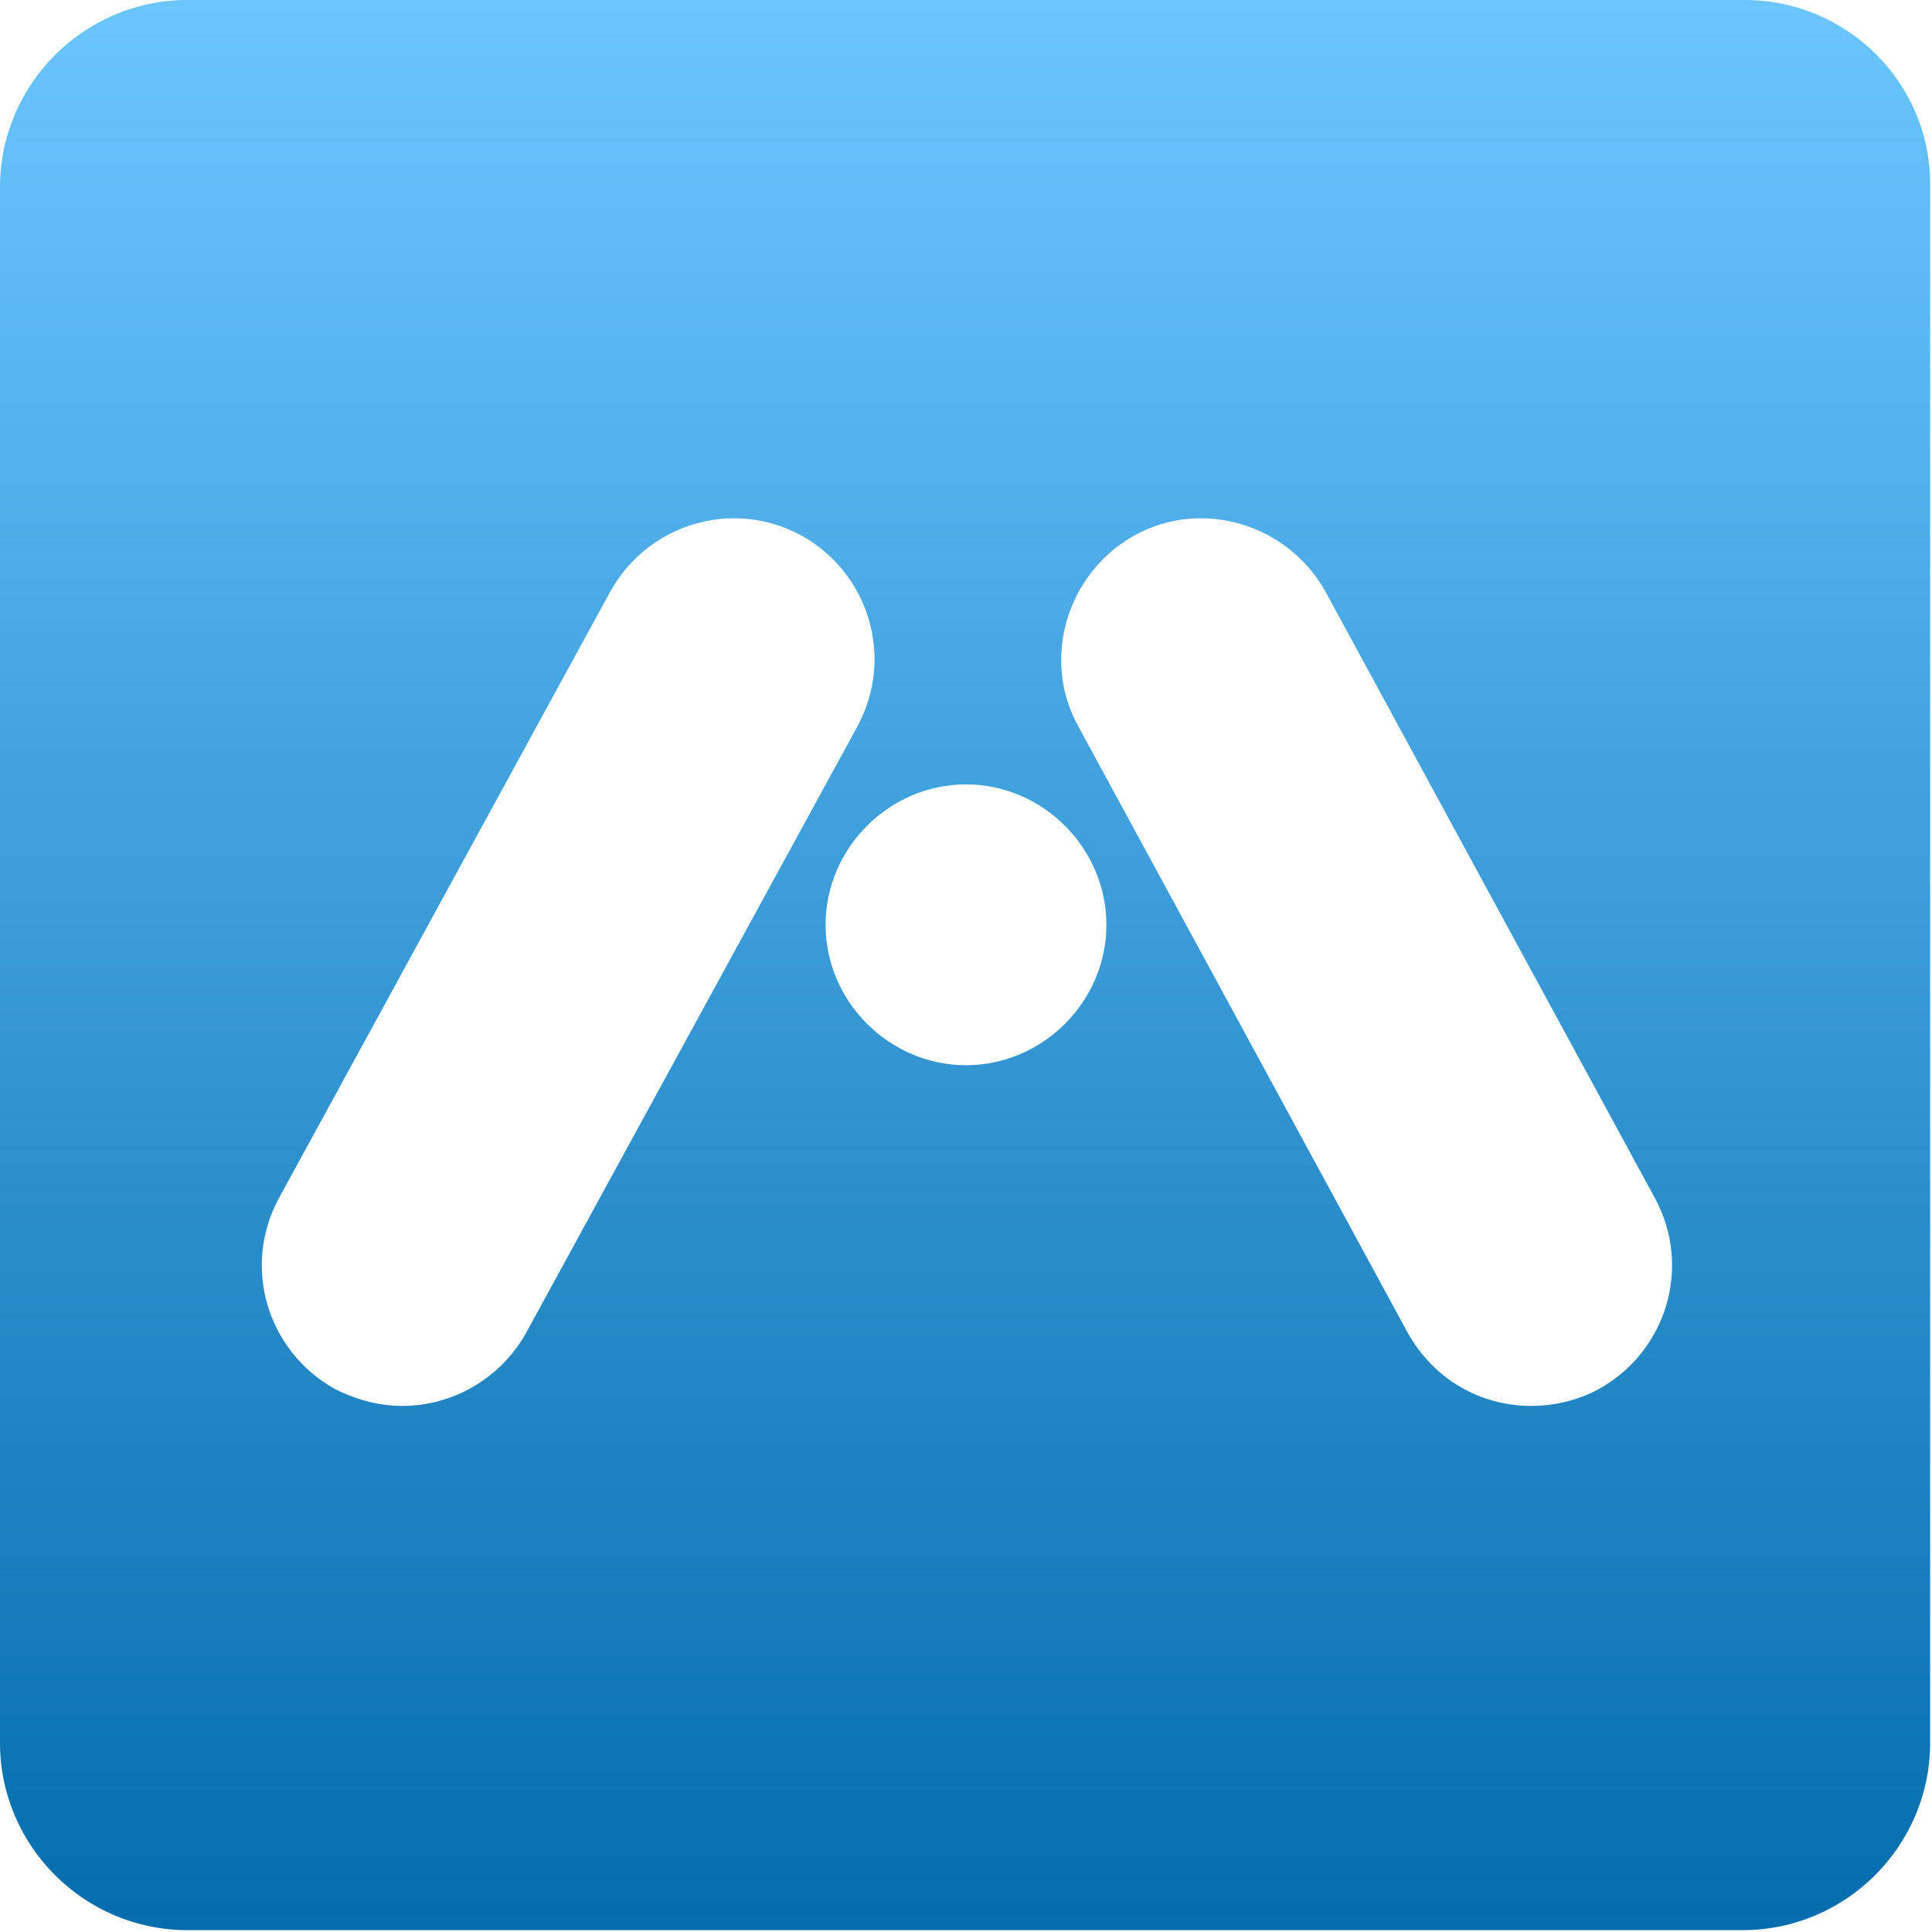 <?xml version="1.0" encoding="utf-8"?>
<!-- Generator: Adobe Illustrator 18.0.0, SVG Export Plug-In . SVG Version: 6.00 Build 0)  -->
<!DOCTYPE svg PUBLIC "-//W3C//DTD SVG 1.1//EN" "http://www.w3.org/Graphics/SVG/1.1/DTD/svg11.dtd">
<svg version="1.1" id="Layer_1" xmlns="http://www.w3.org/2000/svg" xmlns:xlink="http://www.w3.org/1999/xlink" x="0px" y="0px"
	 viewBox="0 0 103.2 103.2" enable-background="new 0 0 103.2 103.2" xml:space="preserve">
<linearGradient id="SVGID_1_" gradientUnits="userSpaceOnUse" x1="51.606" y1="103.213" x2="51.606" y2="-2.503849e-05">
	<stop  offset="0" style="stop-color:#056DAD"/>
	<stop  offset="1" style="stop-color:#6BC6FF"/>
</linearGradient>
<path fill="url(#SVGID_1_)" d="M93.2,0H10C4.5,0,0,4.5,0,10v83.1c0,5.5,4.5,10,10,10h83.1c5.5,0,10-4.5,10-10V10
	C103.2,4.5,98.7,0,93.2,0z M21.5,75.1c-1.2,0-2.4-0.3-3.6-0.9c-3.6-2-5-6.5-3-10.2l17.7-32.4c2-3.6,6.5-5,10.2-3c3.6,2,5,6.5,3,10.2
	L28.1,71.2C26.7,73.7,24.1,75.1,21.5,75.1z M51.6,56.9c-4.1,0-7.5-3.4-7.5-7.5s3.4-7.5,7.5-7.5s7.5,3.4,7.5,7.5S55.7,56.9,51.6,56.9
	z M85.4,74.2c-1.1,0.6-2.4,0.9-3.6,0.9c-2.7,0-5.2-1.4-6.6-3.9L57.6,38.8c-2-3.6-0.6-8.2,3-10.2c3.6-2,8.2-0.6,10.2,3L88.4,64
	C90.4,67.7,89,72.2,85.4,74.2z"/>
</svg>
